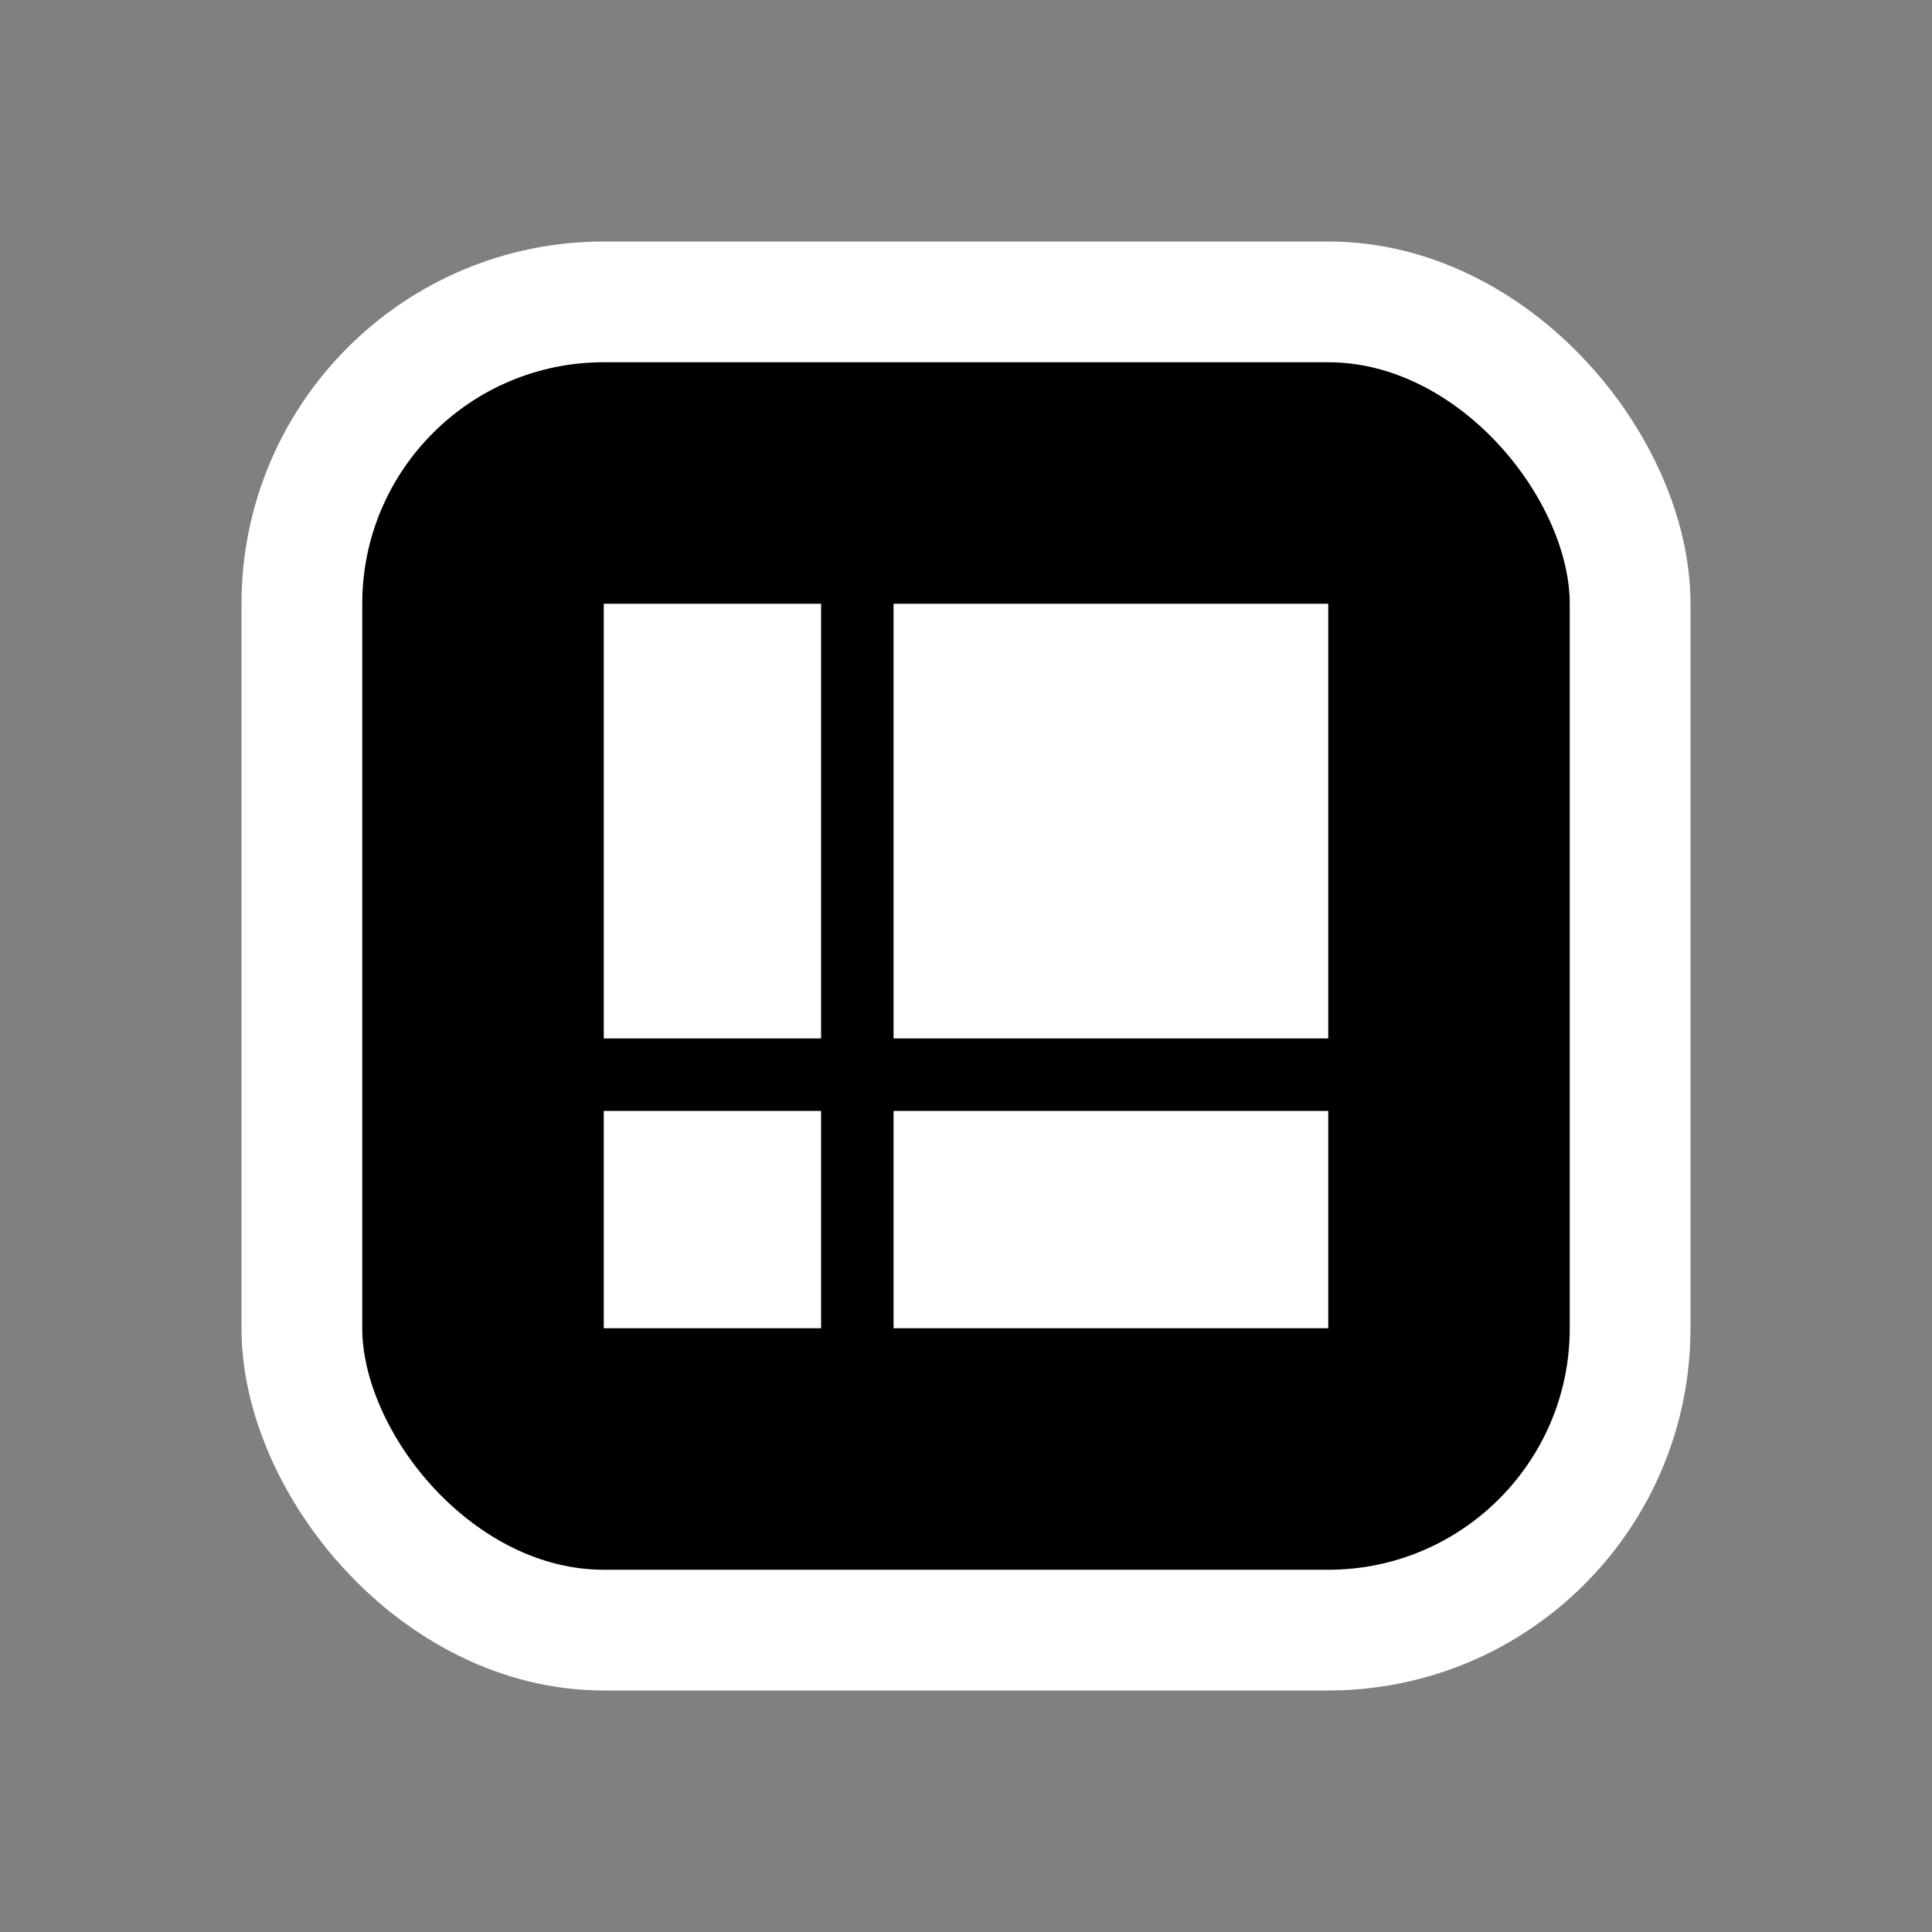 <svg width="16" height="16" viewBox="0 0 16 16" fill="none" xmlns="http://www.w3.org/2000/svg">
<rect x="0" y="0" width="16" height="16" fill="#808080" stroke="none"/>
<rect x="2.5" y="2.5" width="11" height="11" rx="2.5" fill="black"/>
<rect x="2.5" y="2.5" width="11" height="11" rx="2.5" stroke="white"/>
<g clip-path="url(#clip0_75_159)">
<path d="M11 5H5V11H11V5Z" fill="black"/>
<path d="M6.8 5H5V8.6H6.8V5Z" fill="white"/>
<path d="M11 5H7.4V8.6H11V5Z" fill="white"/>
<path d="M6.8 9.2H5V11H6.8V9.2Z" fill="white"/>
<path d="M11 9.2H7.4V11H11V9.2Z" fill="white"/>
</g>
<defs>
<clipPath id="clip0_75_159">
<rect width="6" height="6" fill="white" transform="translate(5 5)"/>
</clipPath>
</defs>
</svg>

